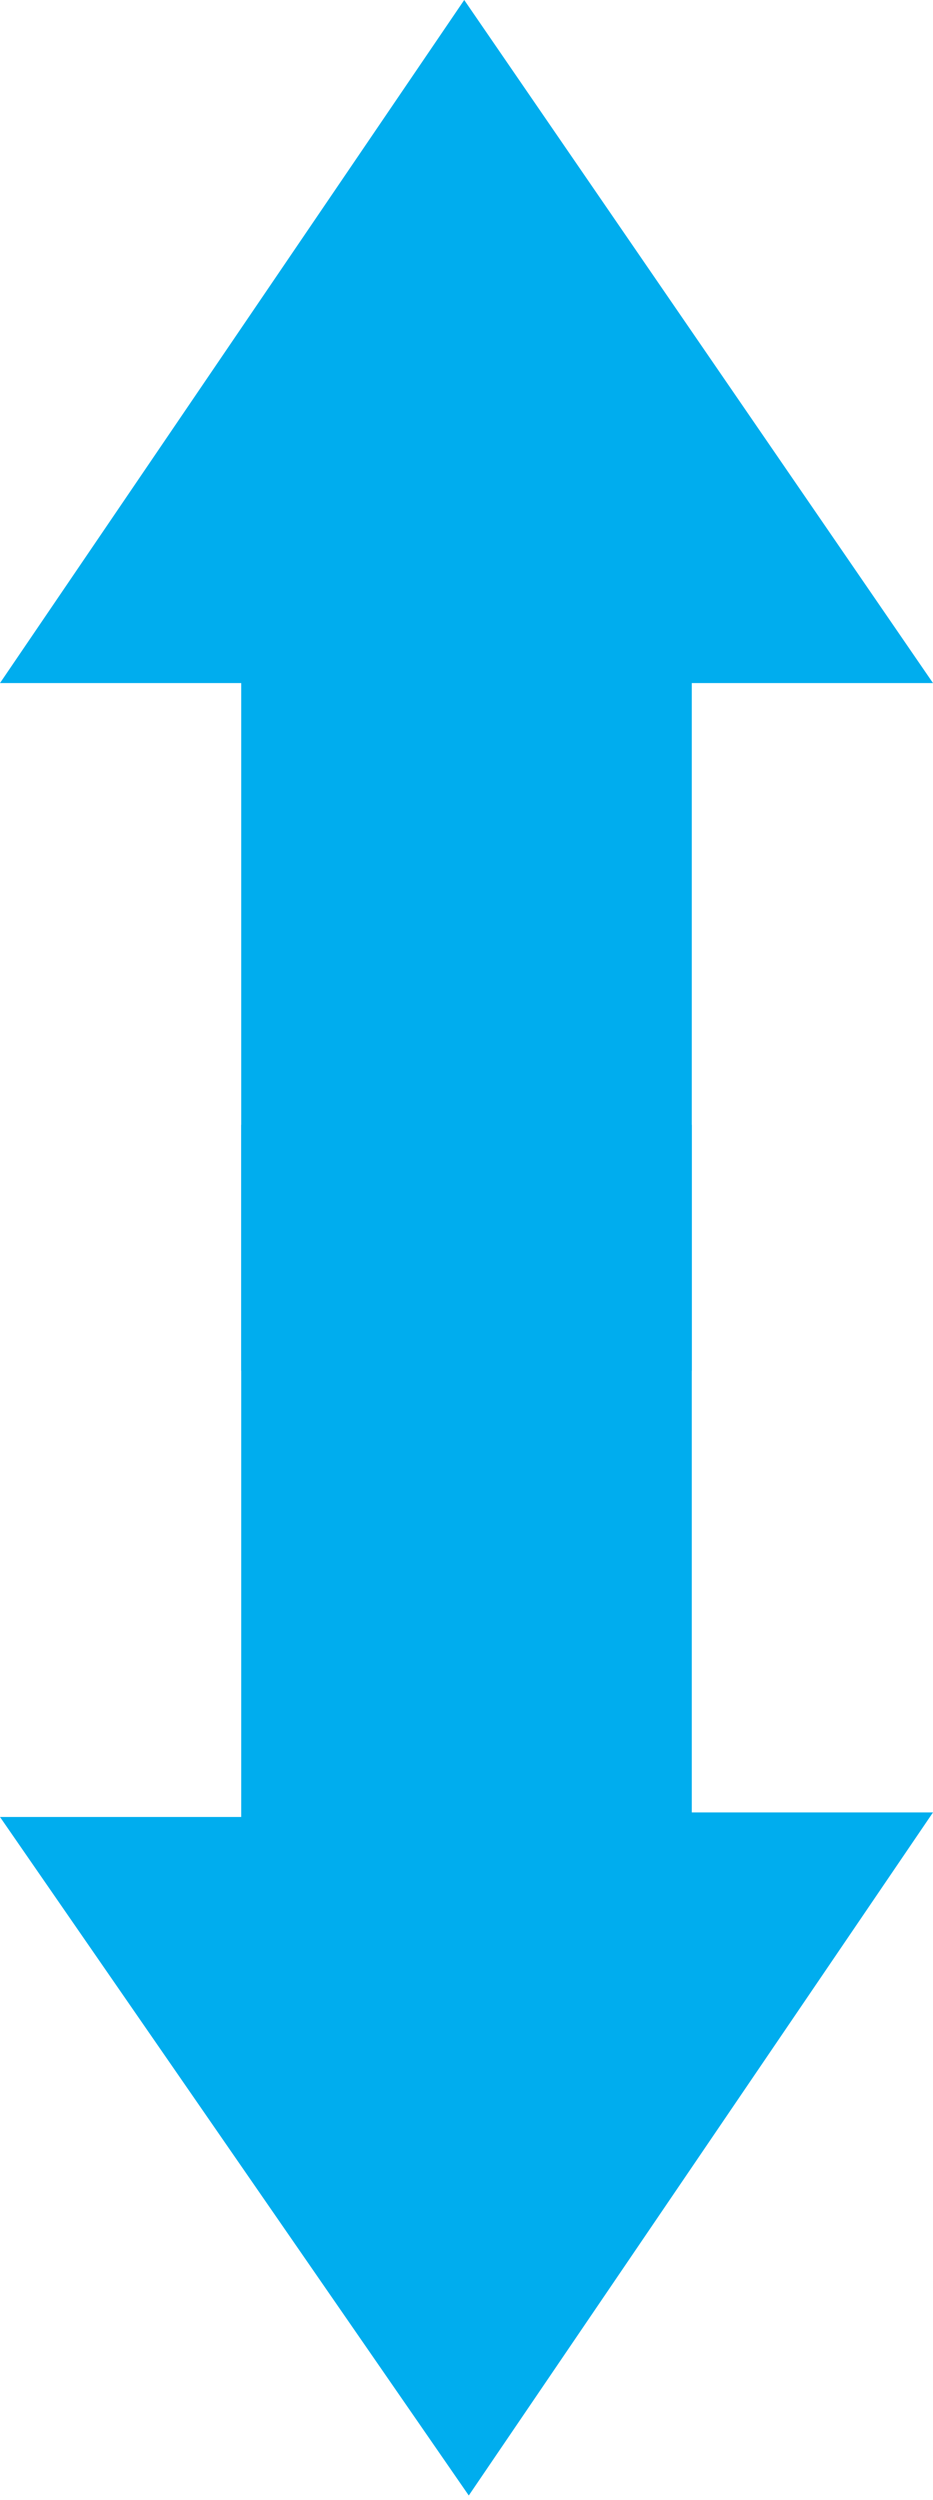 <!-- Generator: Adobe Illustrator 19.2.1, SVG Export Plug-In  -->
<svg version="1.1"
	 xmlns="http://www.w3.org/2000/svg" xmlns:xlink="http://www.w3.org/1999/xlink" xmlns:a="http://ns.adobe.com/AdobeSVGViewerExtensions/3.0/"
	 x="0px" y="0px" width="20.5px" height="54.9px" viewBox="0 0 20.5 54.9" style="enable-background:new 0 0 20.5 54.9;"
	 xml:space="preserve">
<style type="text/css">
	.st0{fill:#00ADEE;}
</style>
<defs>
</defs>
<g>
	<path class="st0" d="M0,39.9h5.3V24.7h9.9v15.1h5.3l-10.2,15L0,39.9z"/>
</g>
<g>
	<path class="st0" d="M20.5,15h-5.3v15.1H5.3V15H0L10.2,0L20.5,15z"/>
</g>
</svg>
